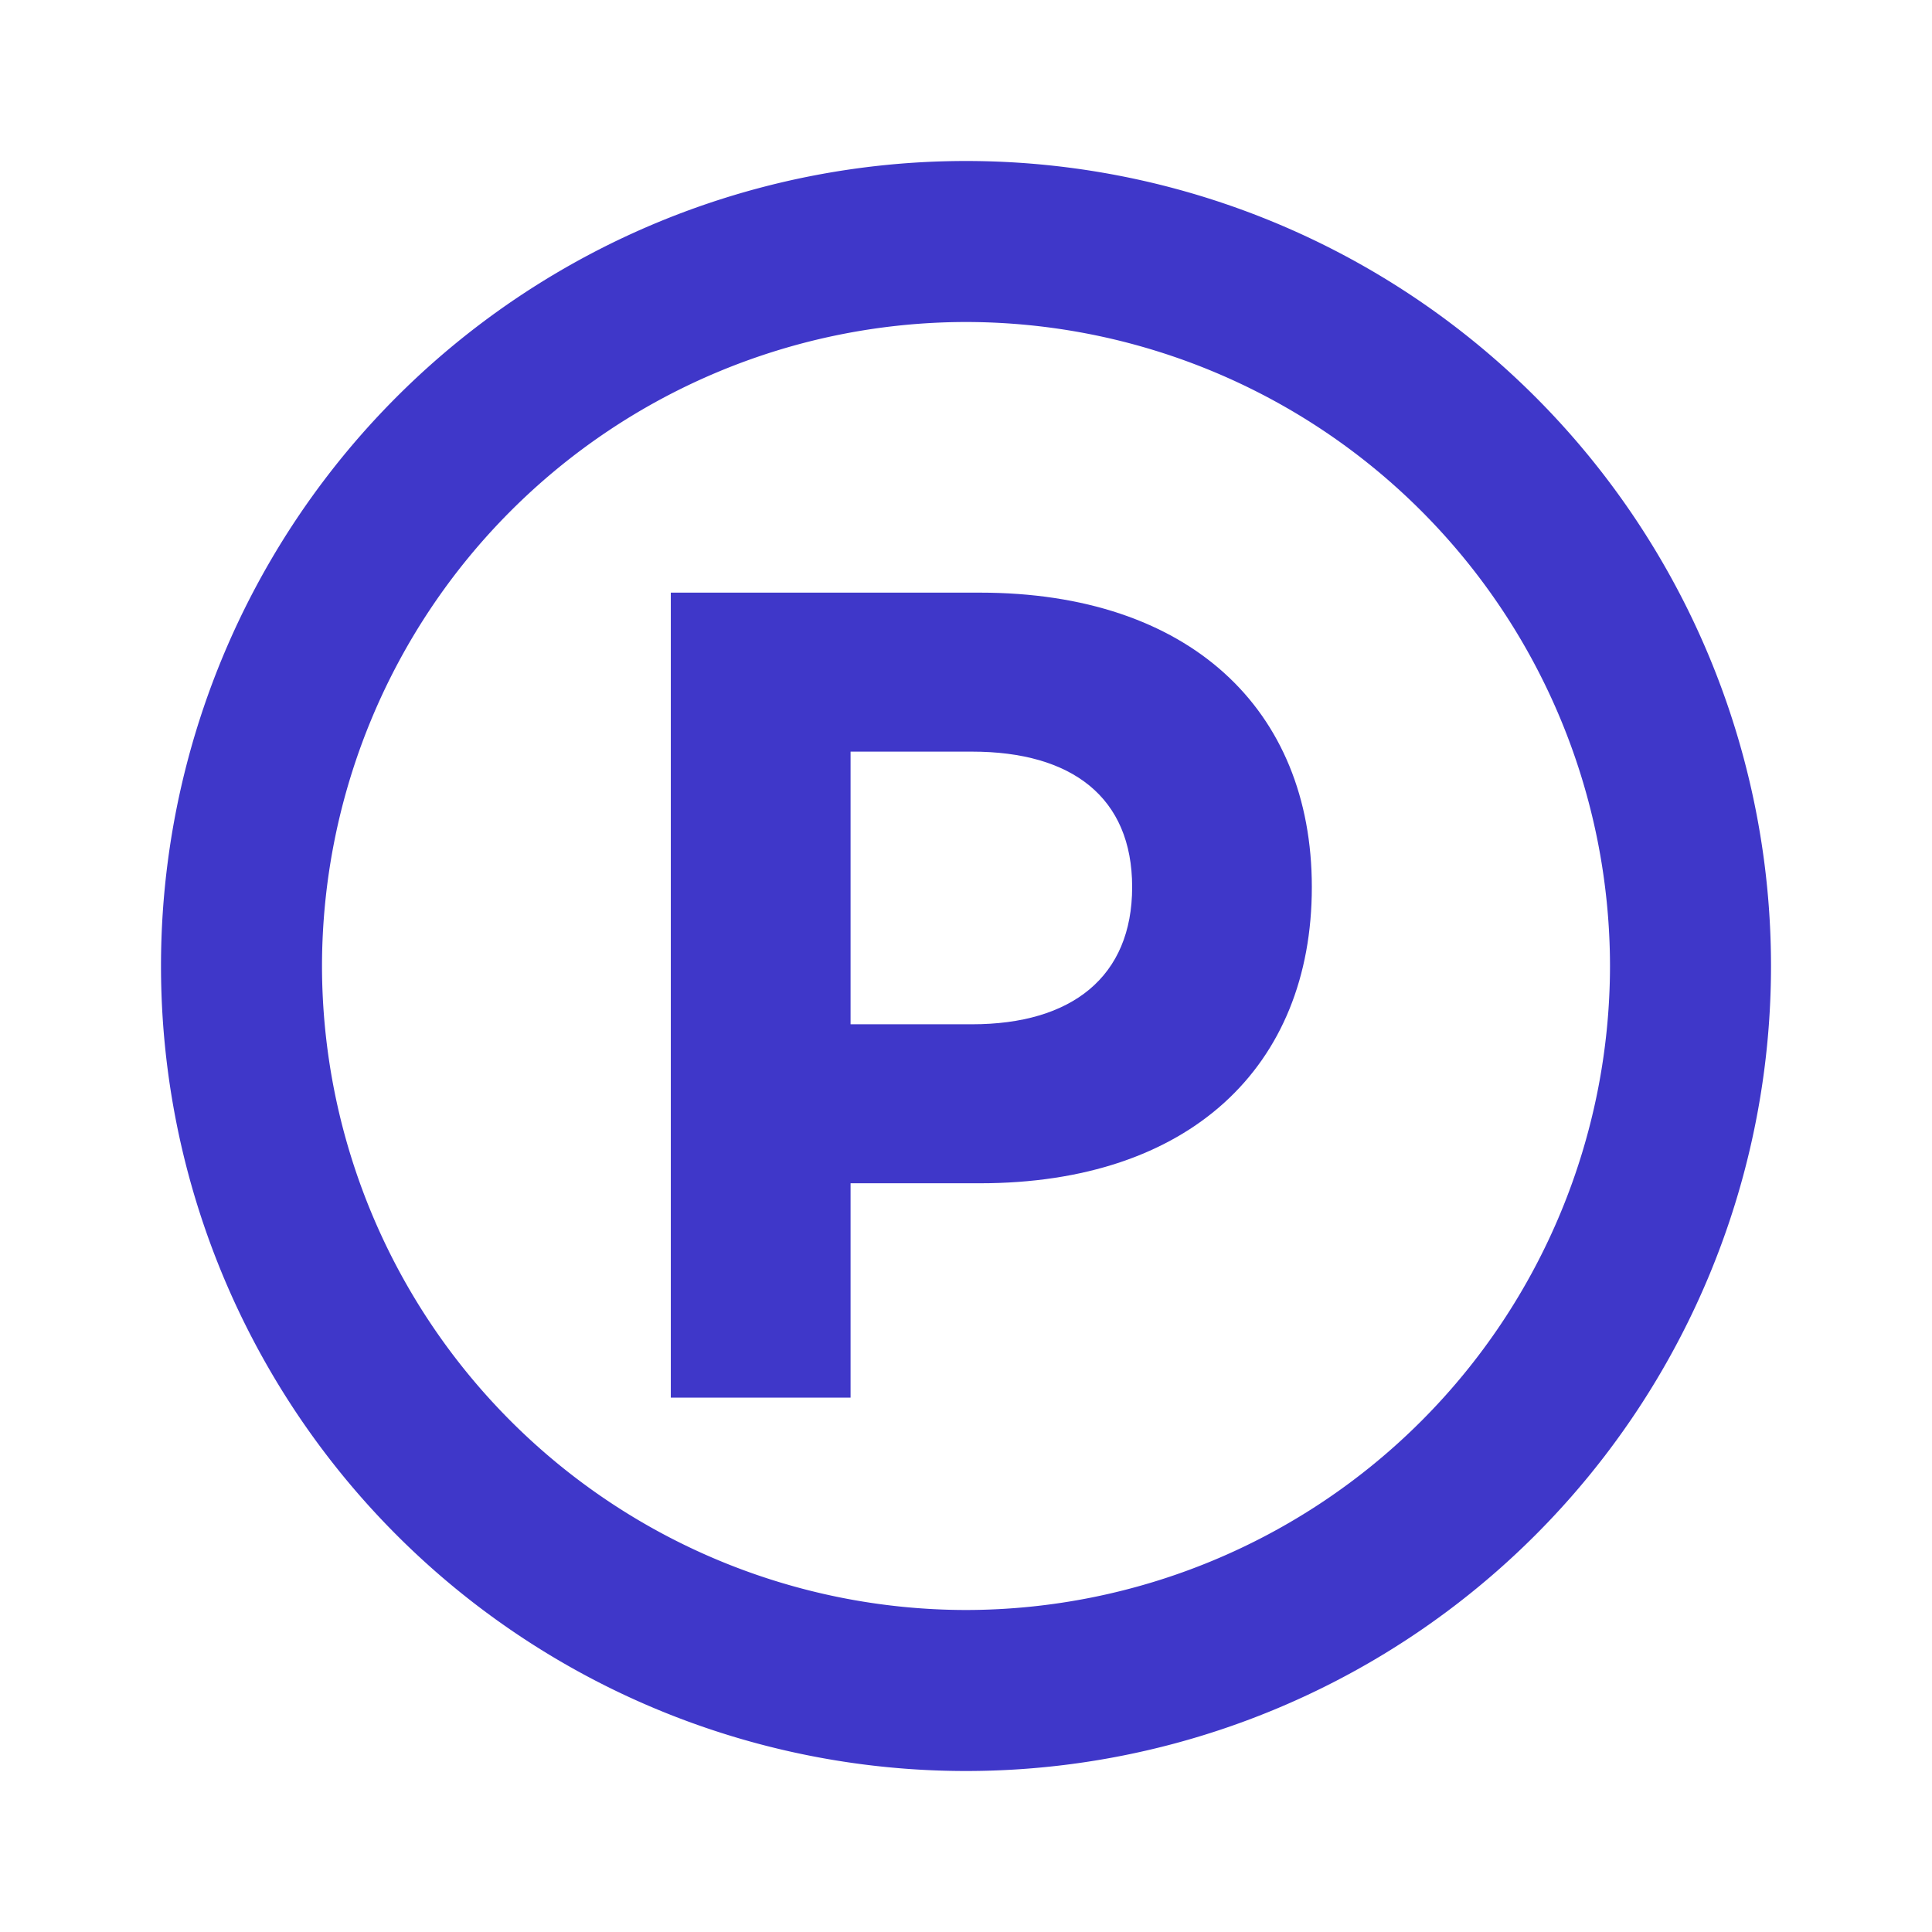 <svg xmlns="http://www.w3.org/2000/svg" width="24" height="24" viewBox="0 0 24 24">
    <path style="fill:none" d="M0 0h24v24H0z"/>
    <g data-name="그룹 950">
        <path data-name="패스 239" d="M-300.283 1453.782h3.84c2.6 0 4.123 1.448 4.123 3.657 0 2.233-1.521 3.68-4.123 3.68h-1.607v2.663h-2.233zm3.742 5.362c1.239 0 1.989-.589 1.989-1.705s-.75-1.682-1.989-1.682h-1.509v3.387z" style="fill:#3f37c9" transform="translate(308.616 -1446.42)"/>
        <path data-name="패스 240" d="M-296.616 1450.42a8.009 8.009 0 0 1 8 8 8.009 8.009 0 0 1-8 8 8.009 8.009 0 0 1-8-8 8.009 8.009 0 0 1 8-8m0-2a10 10 0 0 0-10 10 10 10 0 0 0 10 10 10 10 0 0 0 10-10 10 10 0 0 0-10-10z" style="fill:#3f37c9" transform="translate(308.616 -1446.42)"/>
    </g>
</svg>
